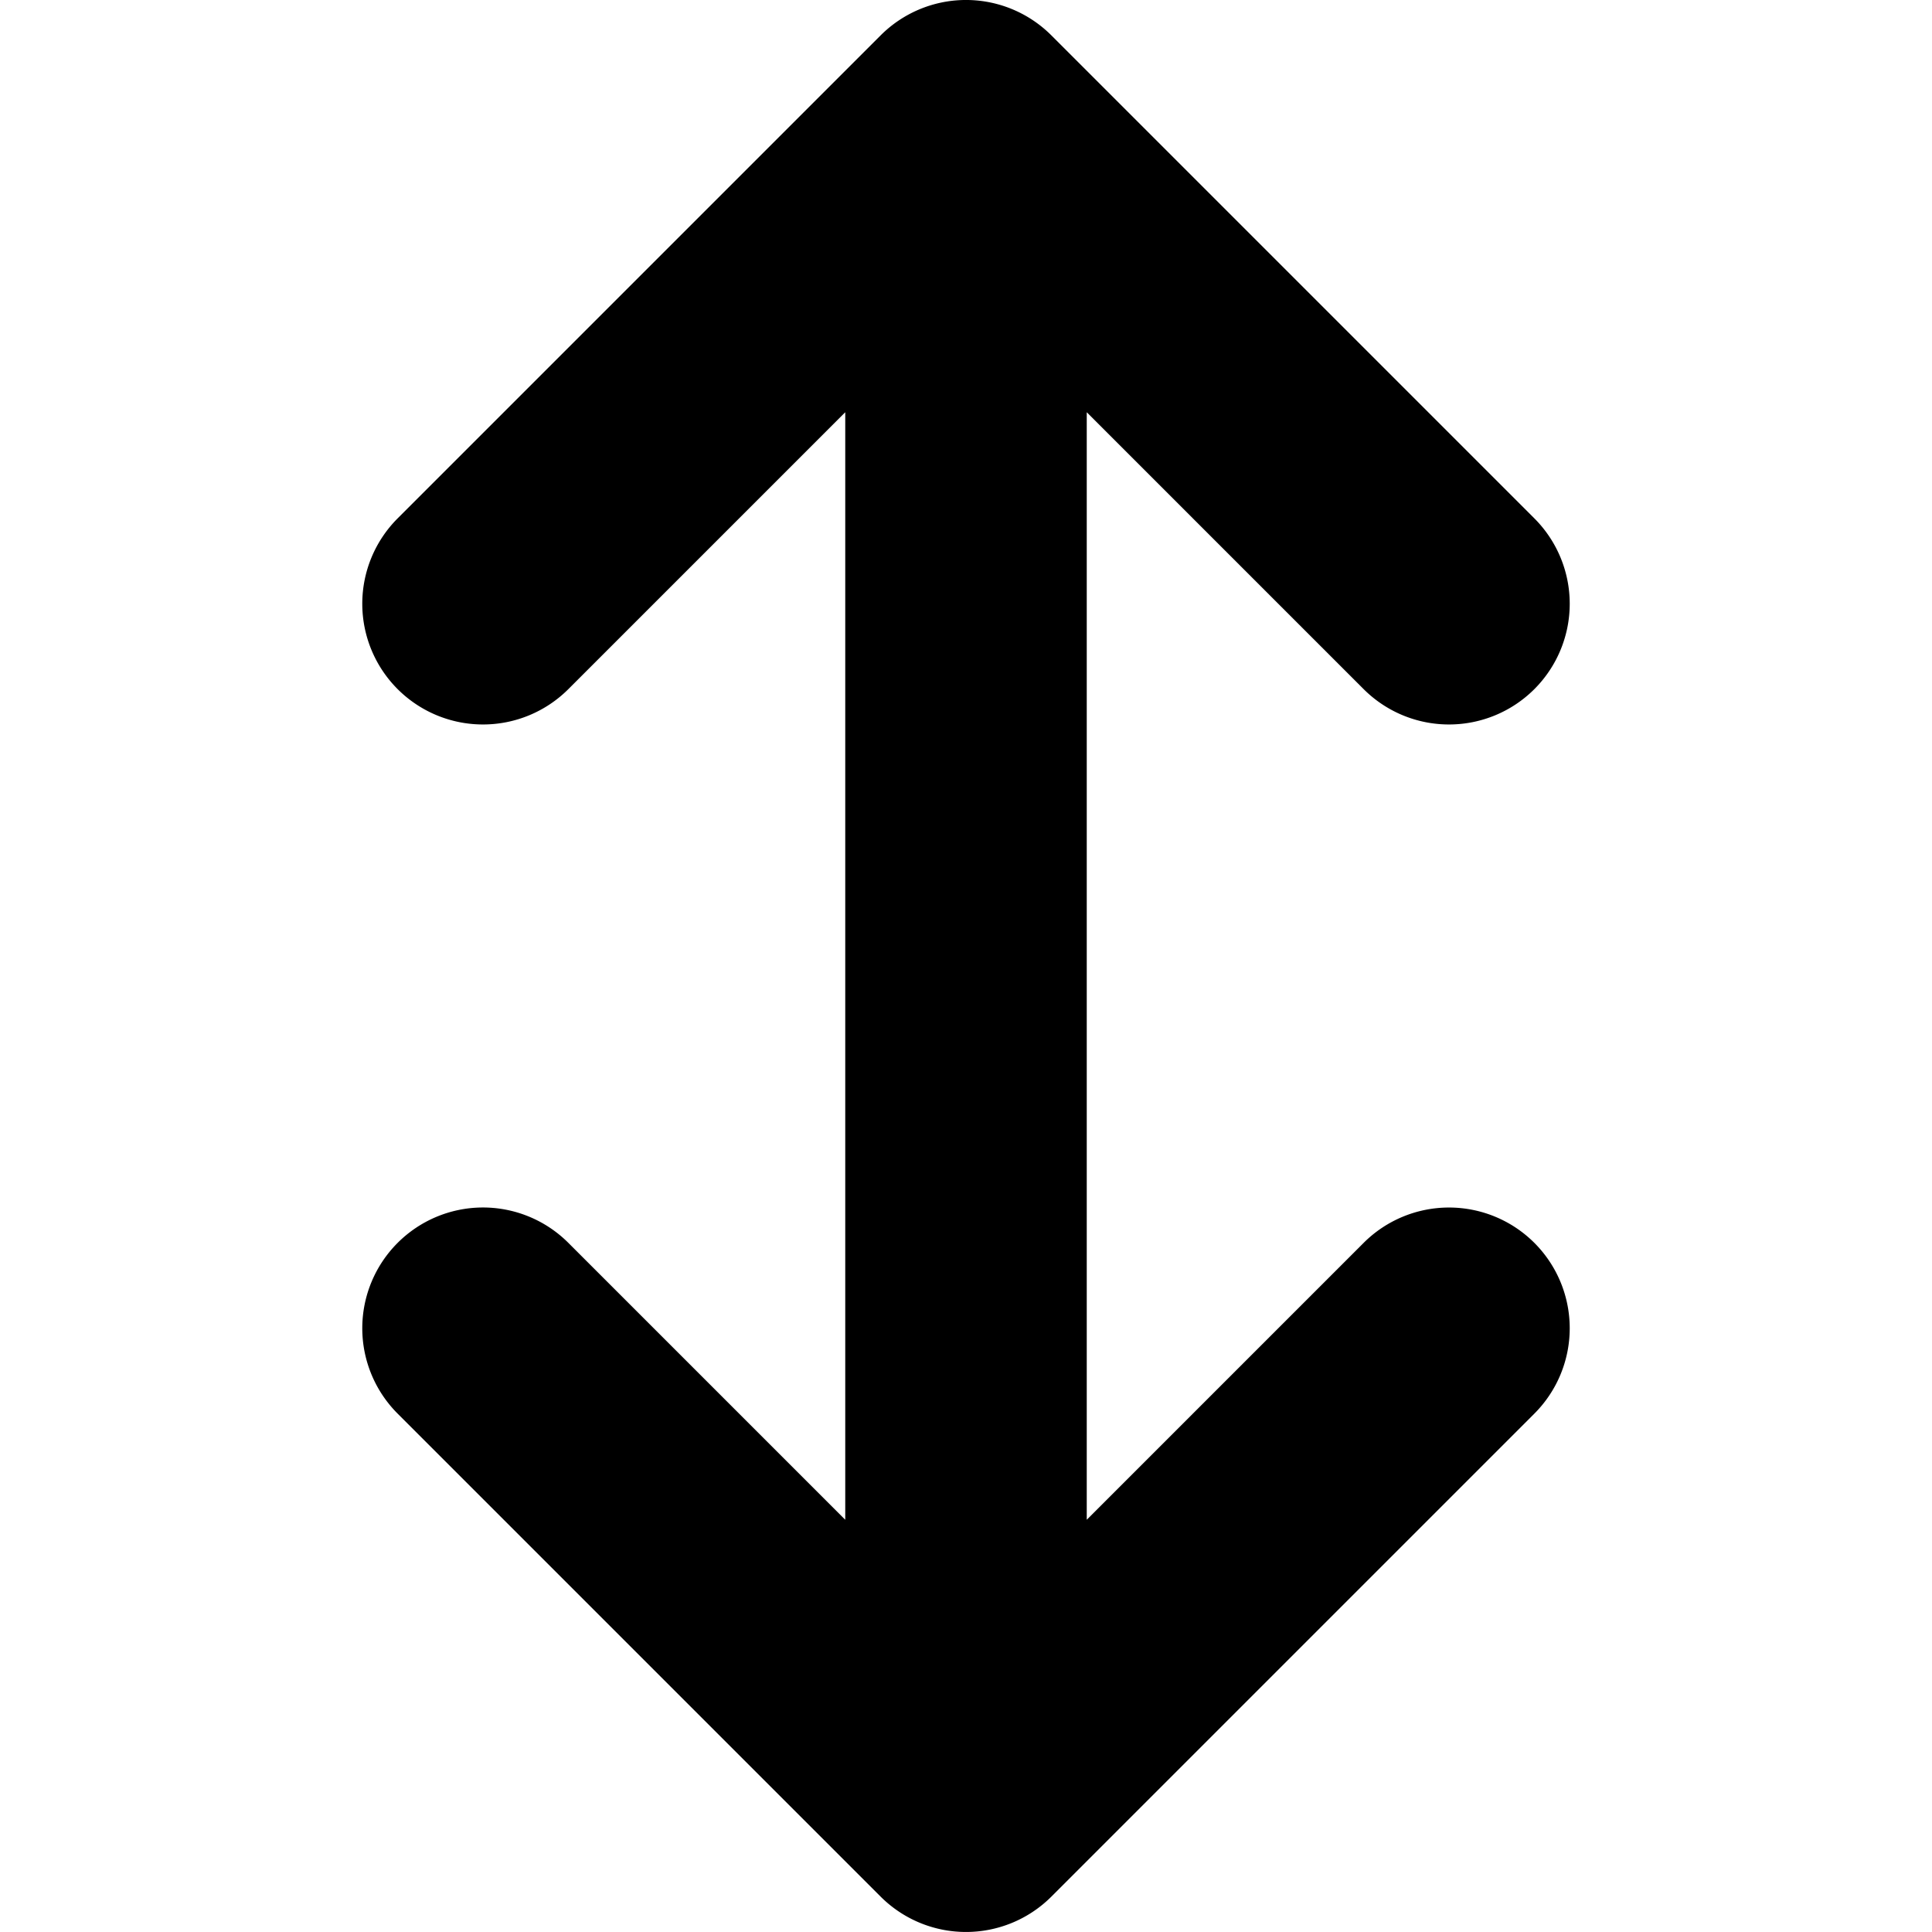 <svg xmlns="http://www.w3.org/2000/svg" width="16" height="16">
    <path style="line-height:normal;font-variant-ligatures:normal;font-variant-position:normal;font-variant-caps:normal;font-variant-numeric:normal;font-variant-alternates:normal;font-variant-east-asian:normal;font-feature-settings:normal;font-variation-settings:normal;text-indent:0;text-align:start;text-decoration-line:none;text-decoration-style:solid;text-decoration-color:#000;text-transform:none;text-orientation:mixed;white-space:normal;shape-padding:0;shape-margin:0;inline-size:0;isolation:auto;mix-blend-mode:normal;solid-color:#000;solid-opacity:1;filter-blend-mode:normal;filter-gaussianBlur-deviation:0" d="M7.984 0a1 1 0 0 0-.691.293l-4 4a1 1 0 0 0 0 1.414 1 1 0 0 0 1.414 0L7 3.414v9.172l-2.293-2.293a1 1 0 0 0-.72-.293 1 1 0 0 0-.694.293 1 1 0 0 0 0 1.414l4 4a1 1 0 0 0 1.414 0l4-4a1 1 0 0 0 0-1.414 1 1 0 0 0-1.414 0L9 12.586V3.414l2.293 2.293a1 1 0 0 0 1.414 0 1 1 0 0 0 0-1.414l-4-4A1 1 0 0 0 7.984 0z" color="#000" font-weight="400" font-family="sans-serif" overflow="visible"/>
</svg>
